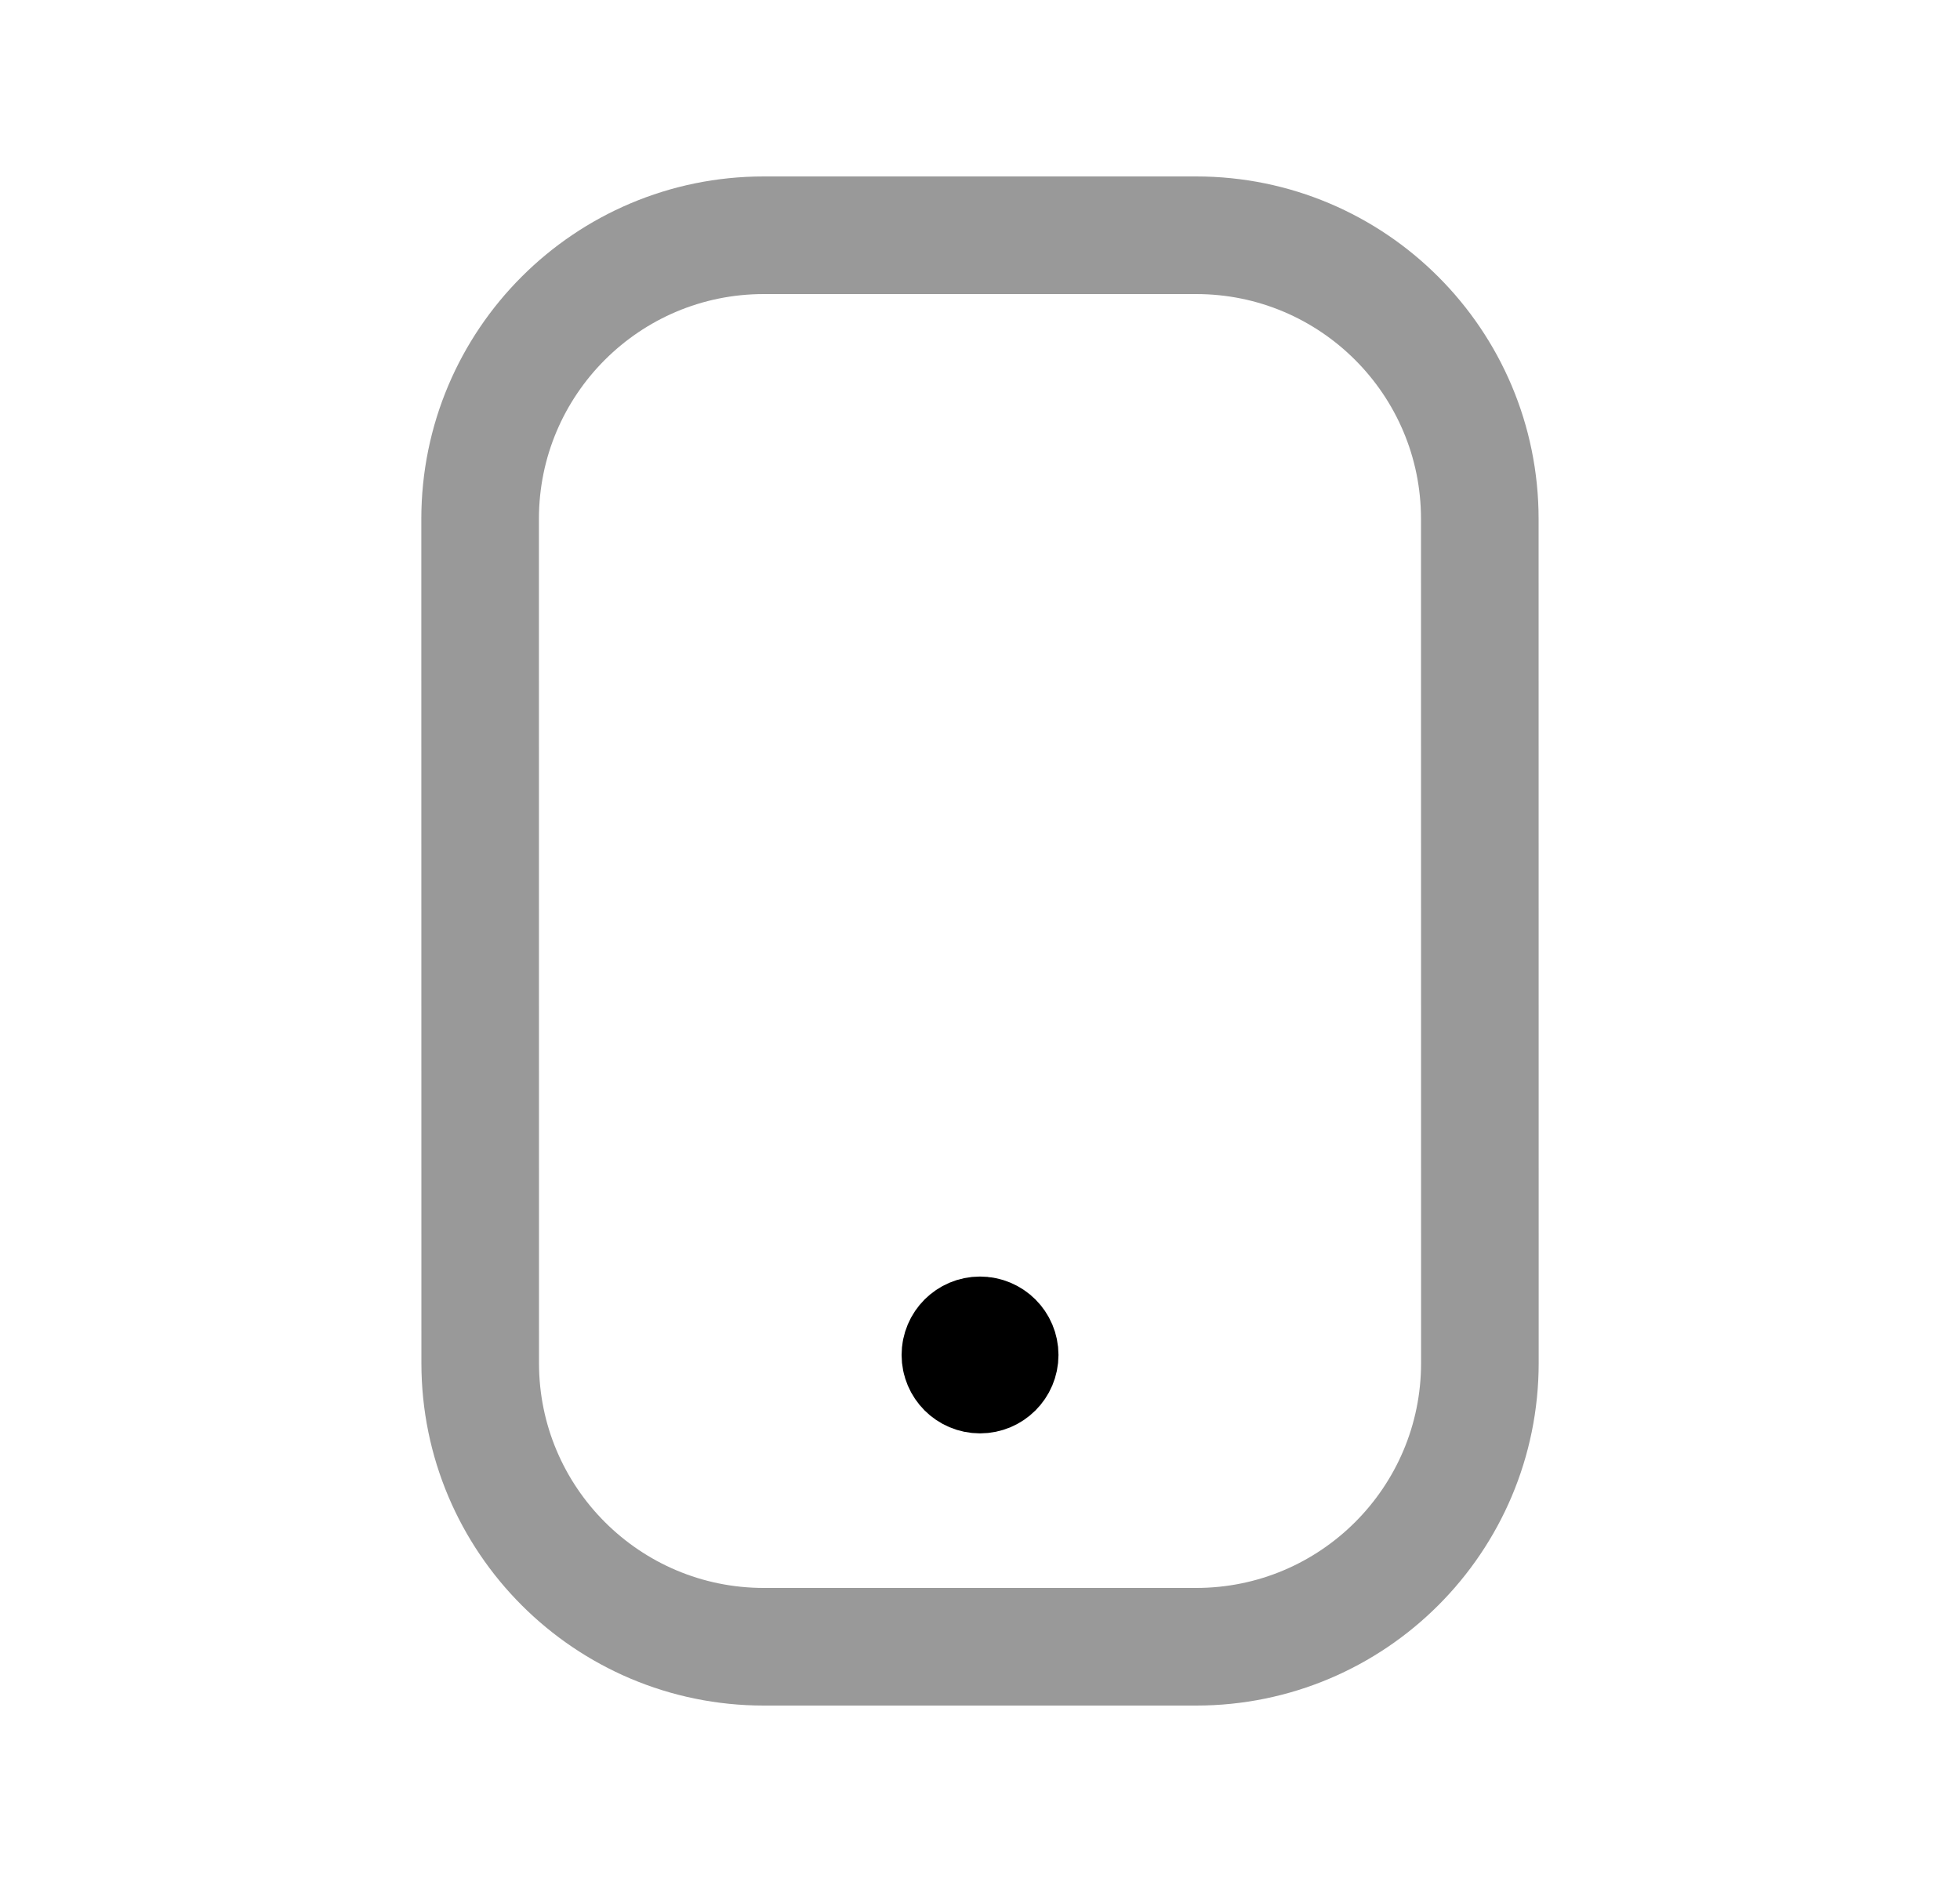 <svg width="25" height="24" viewBox="0 0 25 24" fill="none" xmlns="http://www.w3.org/2000/svg">
<path opacity="0.4" fill-rule="evenodd" clip-rule="evenodd" d="M18.876 17.381L18.875 6.618C18.875 4.62 17.255 3 15.257 3H9.742C7.744 3 6.124 4.62 6.124 6.618L6.125 17.383C6.125 19.38 7.745 21 9.743 21H15.257C17.256 21 18.876 19.38 18.876 17.381Z" stroke="black" stroke-width="1.5" stroke-linecap="round" stroke-linejoin="round"/>
<path d="M12.5 17.331V17.282M12.5 17.029C12.362 17.029 12.25 17.141 12.25 17.279C12.25 17.417 12.362 17.529 12.5 17.529C12.639 17.529 12.751 17.417 12.751 17.279C12.751 17.141 12.639 17.029 12.5 17.029Z" stroke="black" stroke-width="1.5" stroke-linecap="round" stroke-linejoin="round"/>
</svg>